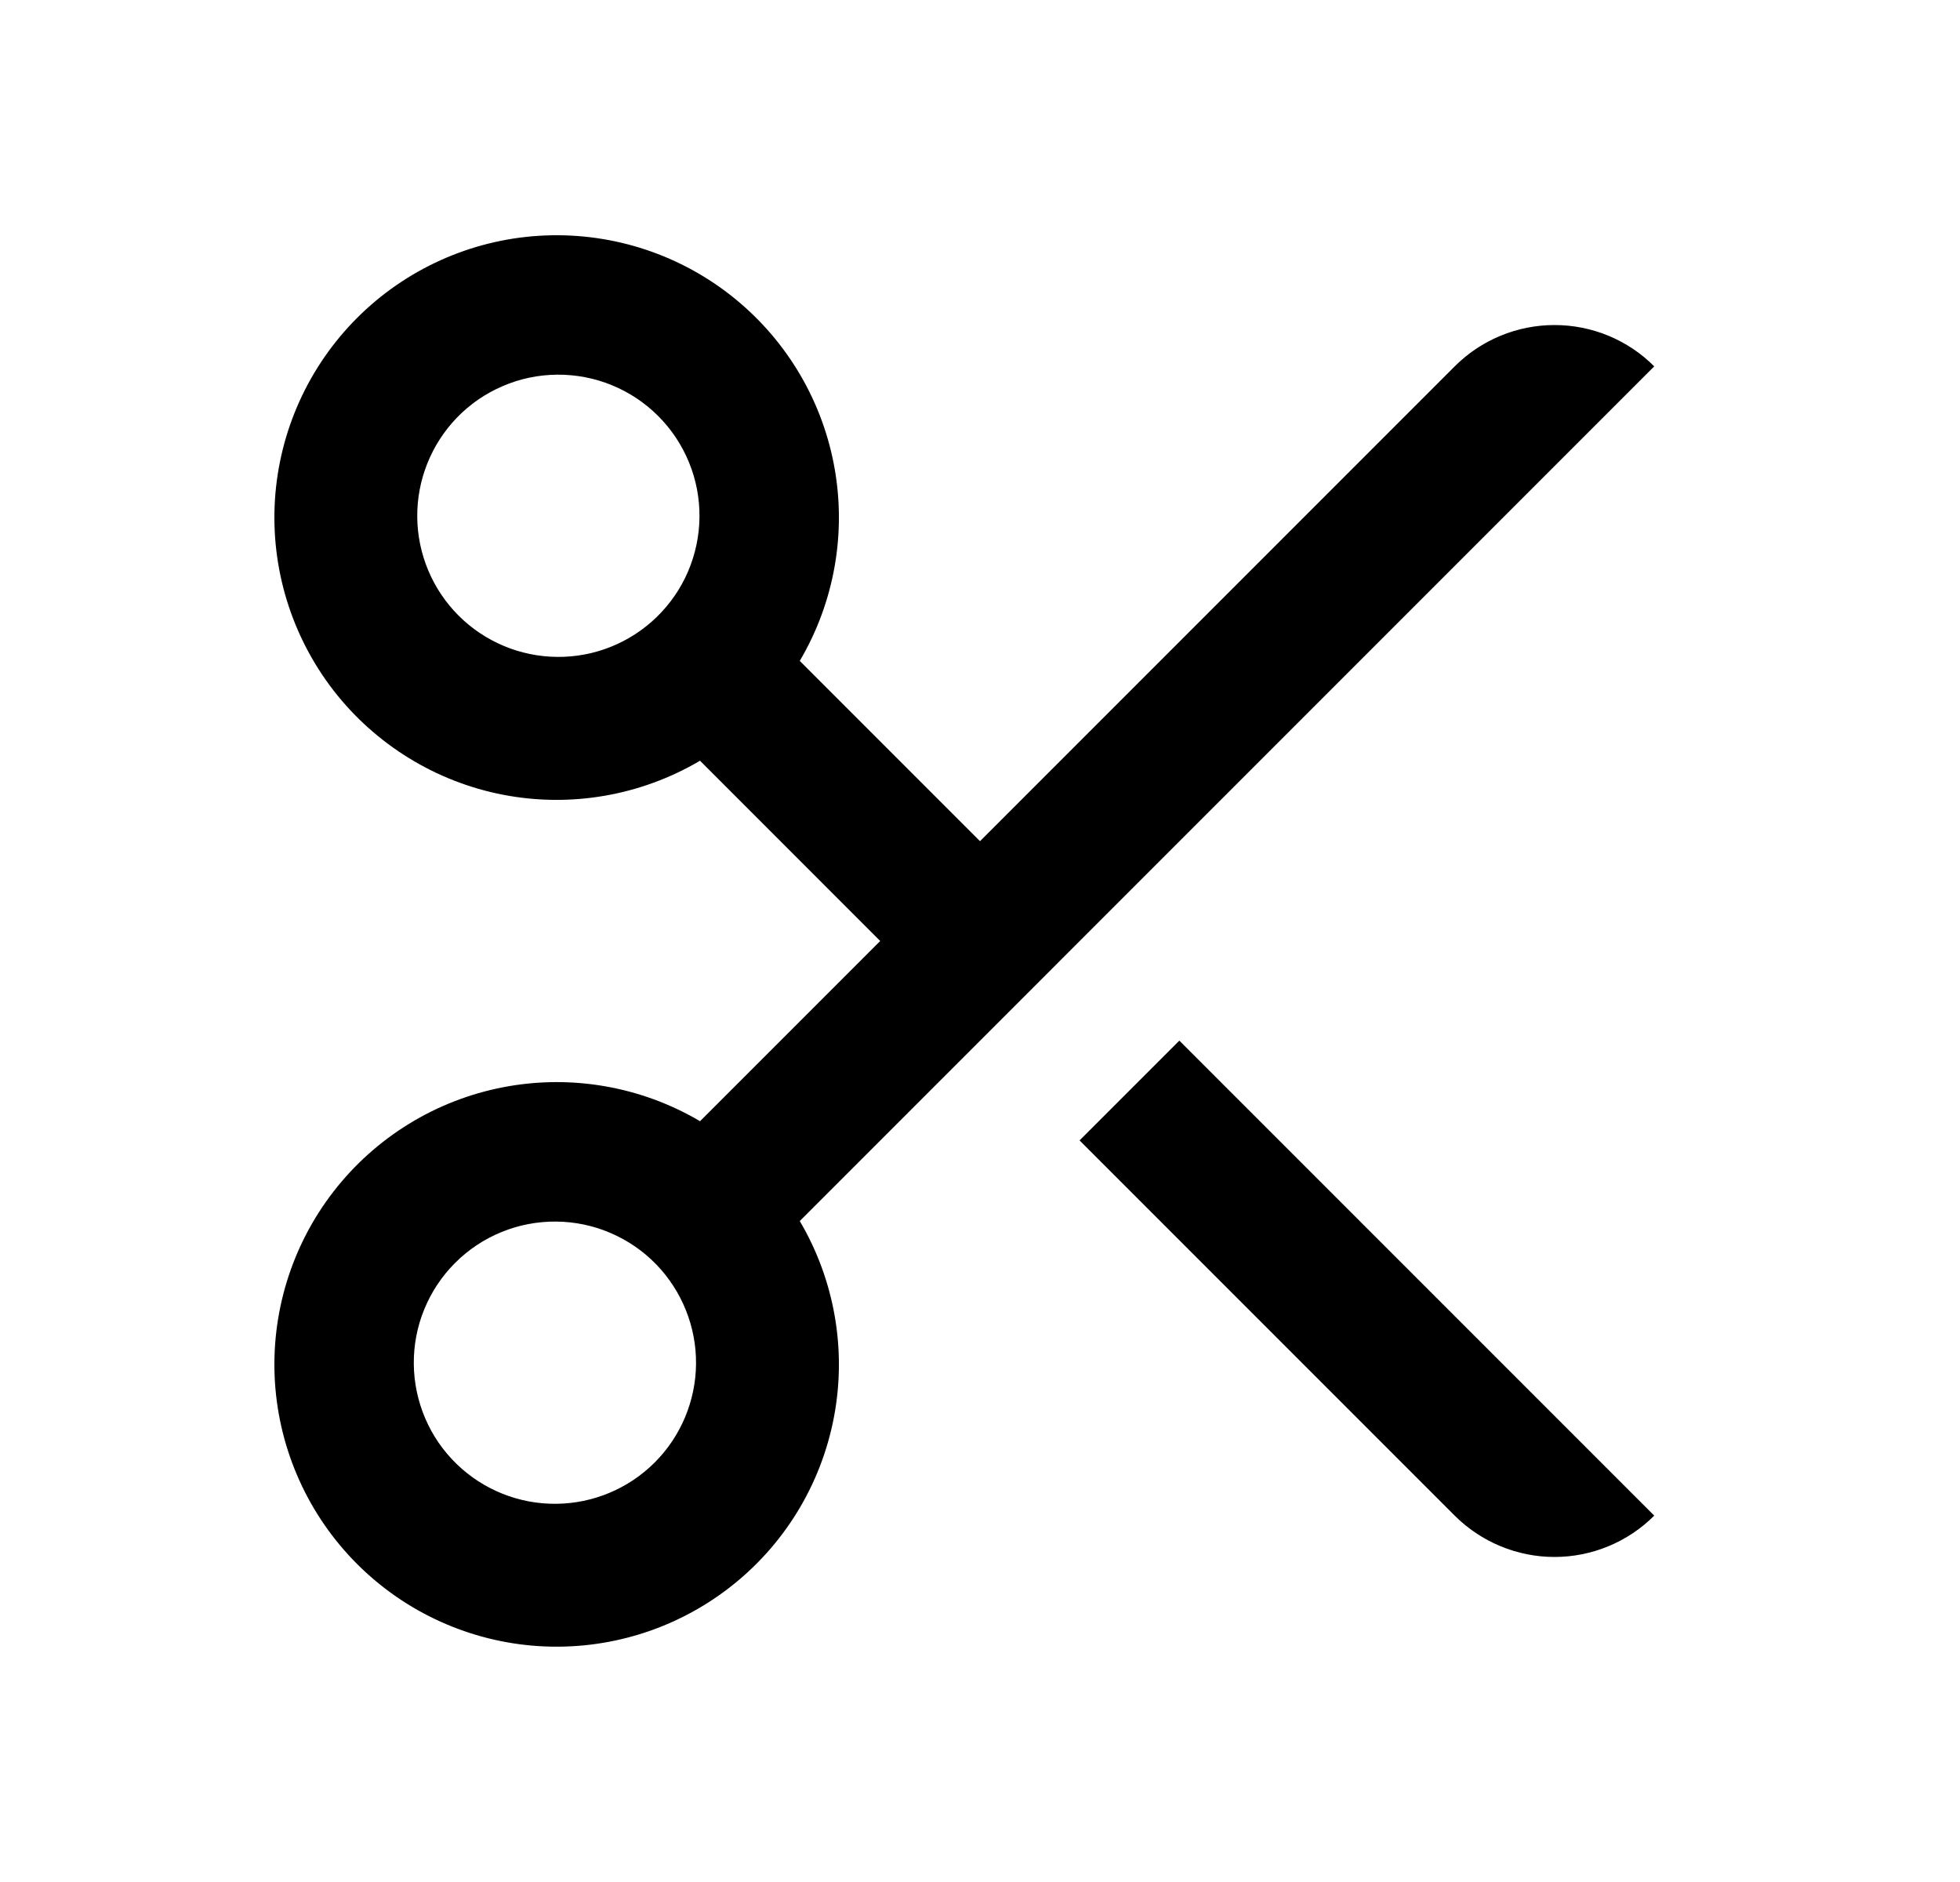 <svg width="25" height="24" viewBox="0 0 25 24" fill="none" xmlns="http://www.w3.org/2000/svg">
<path d="M10.201 8.428L12.5 10.727L18.555 4.672C18.893 4.334 19.351 4.145 19.828 4.145C20.305 4.145 20.763 4.334 21.1 4.672L10.201 15.571C10.646 16.326 10.801 17.217 10.636 18.077C10.471 18.938 9.998 19.709 9.305 20.245C8.612 20.782 7.748 21.047 6.873 20.992C5.999 20.937 5.174 20.564 4.555 19.945C3.935 19.325 3.563 18.501 3.507 17.627C3.452 16.752 3.718 15.887 4.254 15.195C4.791 14.502 5.562 14.029 6.422 13.864C7.283 13.699 8.174 13.853 8.929 14.298L11.227 12L8.929 9.701C8.174 10.146 7.283 10.301 6.422 10.136C5.562 9.971 4.791 9.497 4.254 8.805C3.718 8.112 3.452 7.247 3.507 6.373C3.563 5.498 3.935 4.674 4.555 4.054C5.174 3.435 5.999 3.062 6.873 3.007C7.748 2.952 8.612 3.217 9.305 3.754C9.998 4.291 10.471 5.061 10.636 5.922C10.801 6.782 10.646 7.674 10.201 8.428ZM15.043 13.271L21.1 19.328C20.763 19.665 20.305 19.855 19.828 19.855C19.351 19.855 18.893 19.665 18.555 19.328L13.77 14.543L15.043 13.27V13.271ZM8.373 16.127C8.207 15.955 8.008 15.818 7.788 15.724C7.569 15.629 7.333 15.58 7.094 15.578C6.855 15.576 6.617 15.621 6.396 15.712C6.175 15.802 5.974 15.936 5.805 16.105C5.636 16.274 5.502 16.475 5.412 16.696C5.321 16.917 5.276 17.154 5.278 17.393C5.28 17.632 5.33 17.868 5.424 18.088C5.518 18.308 5.655 18.506 5.827 18.672C6.167 19 6.622 19.182 7.094 19.177C7.565 19.173 8.017 18.984 8.351 18.65C8.684 18.317 8.874 17.865 8.878 17.393C8.882 16.921 8.7 16.467 8.373 16.127ZM8.373 7.872C8.544 7.706 8.682 7.508 8.776 7.288C8.87 7.068 8.92 6.832 8.922 6.593C8.924 6.354 8.879 6.117 8.788 5.896C8.698 5.675 8.564 5.474 8.395 5.305C8.226 5.136 8.025 5.002 7.804 4.912C7.582 4.821 7.345 4.776 7.106 4.778C6.867 4.78 6.631 4.829 6.412 4.924C6.192 5.018 5.993 5.155 5.827 5.327C5.5 5.667 5.318 6.121 5.322 6.593C5.326 7.065 5.516 7.517 5.849 7.85C6.183 8.184 6.635 8.373 7.106 8.377C7.578 8.382 8.033 8.2 8.373 7.872Z" fill="#0A0D14" style="fill:#0A0D14;fill:color(display-p3 0.039 0.051 0.078);fill-opacity:1;"/>
</svg>
